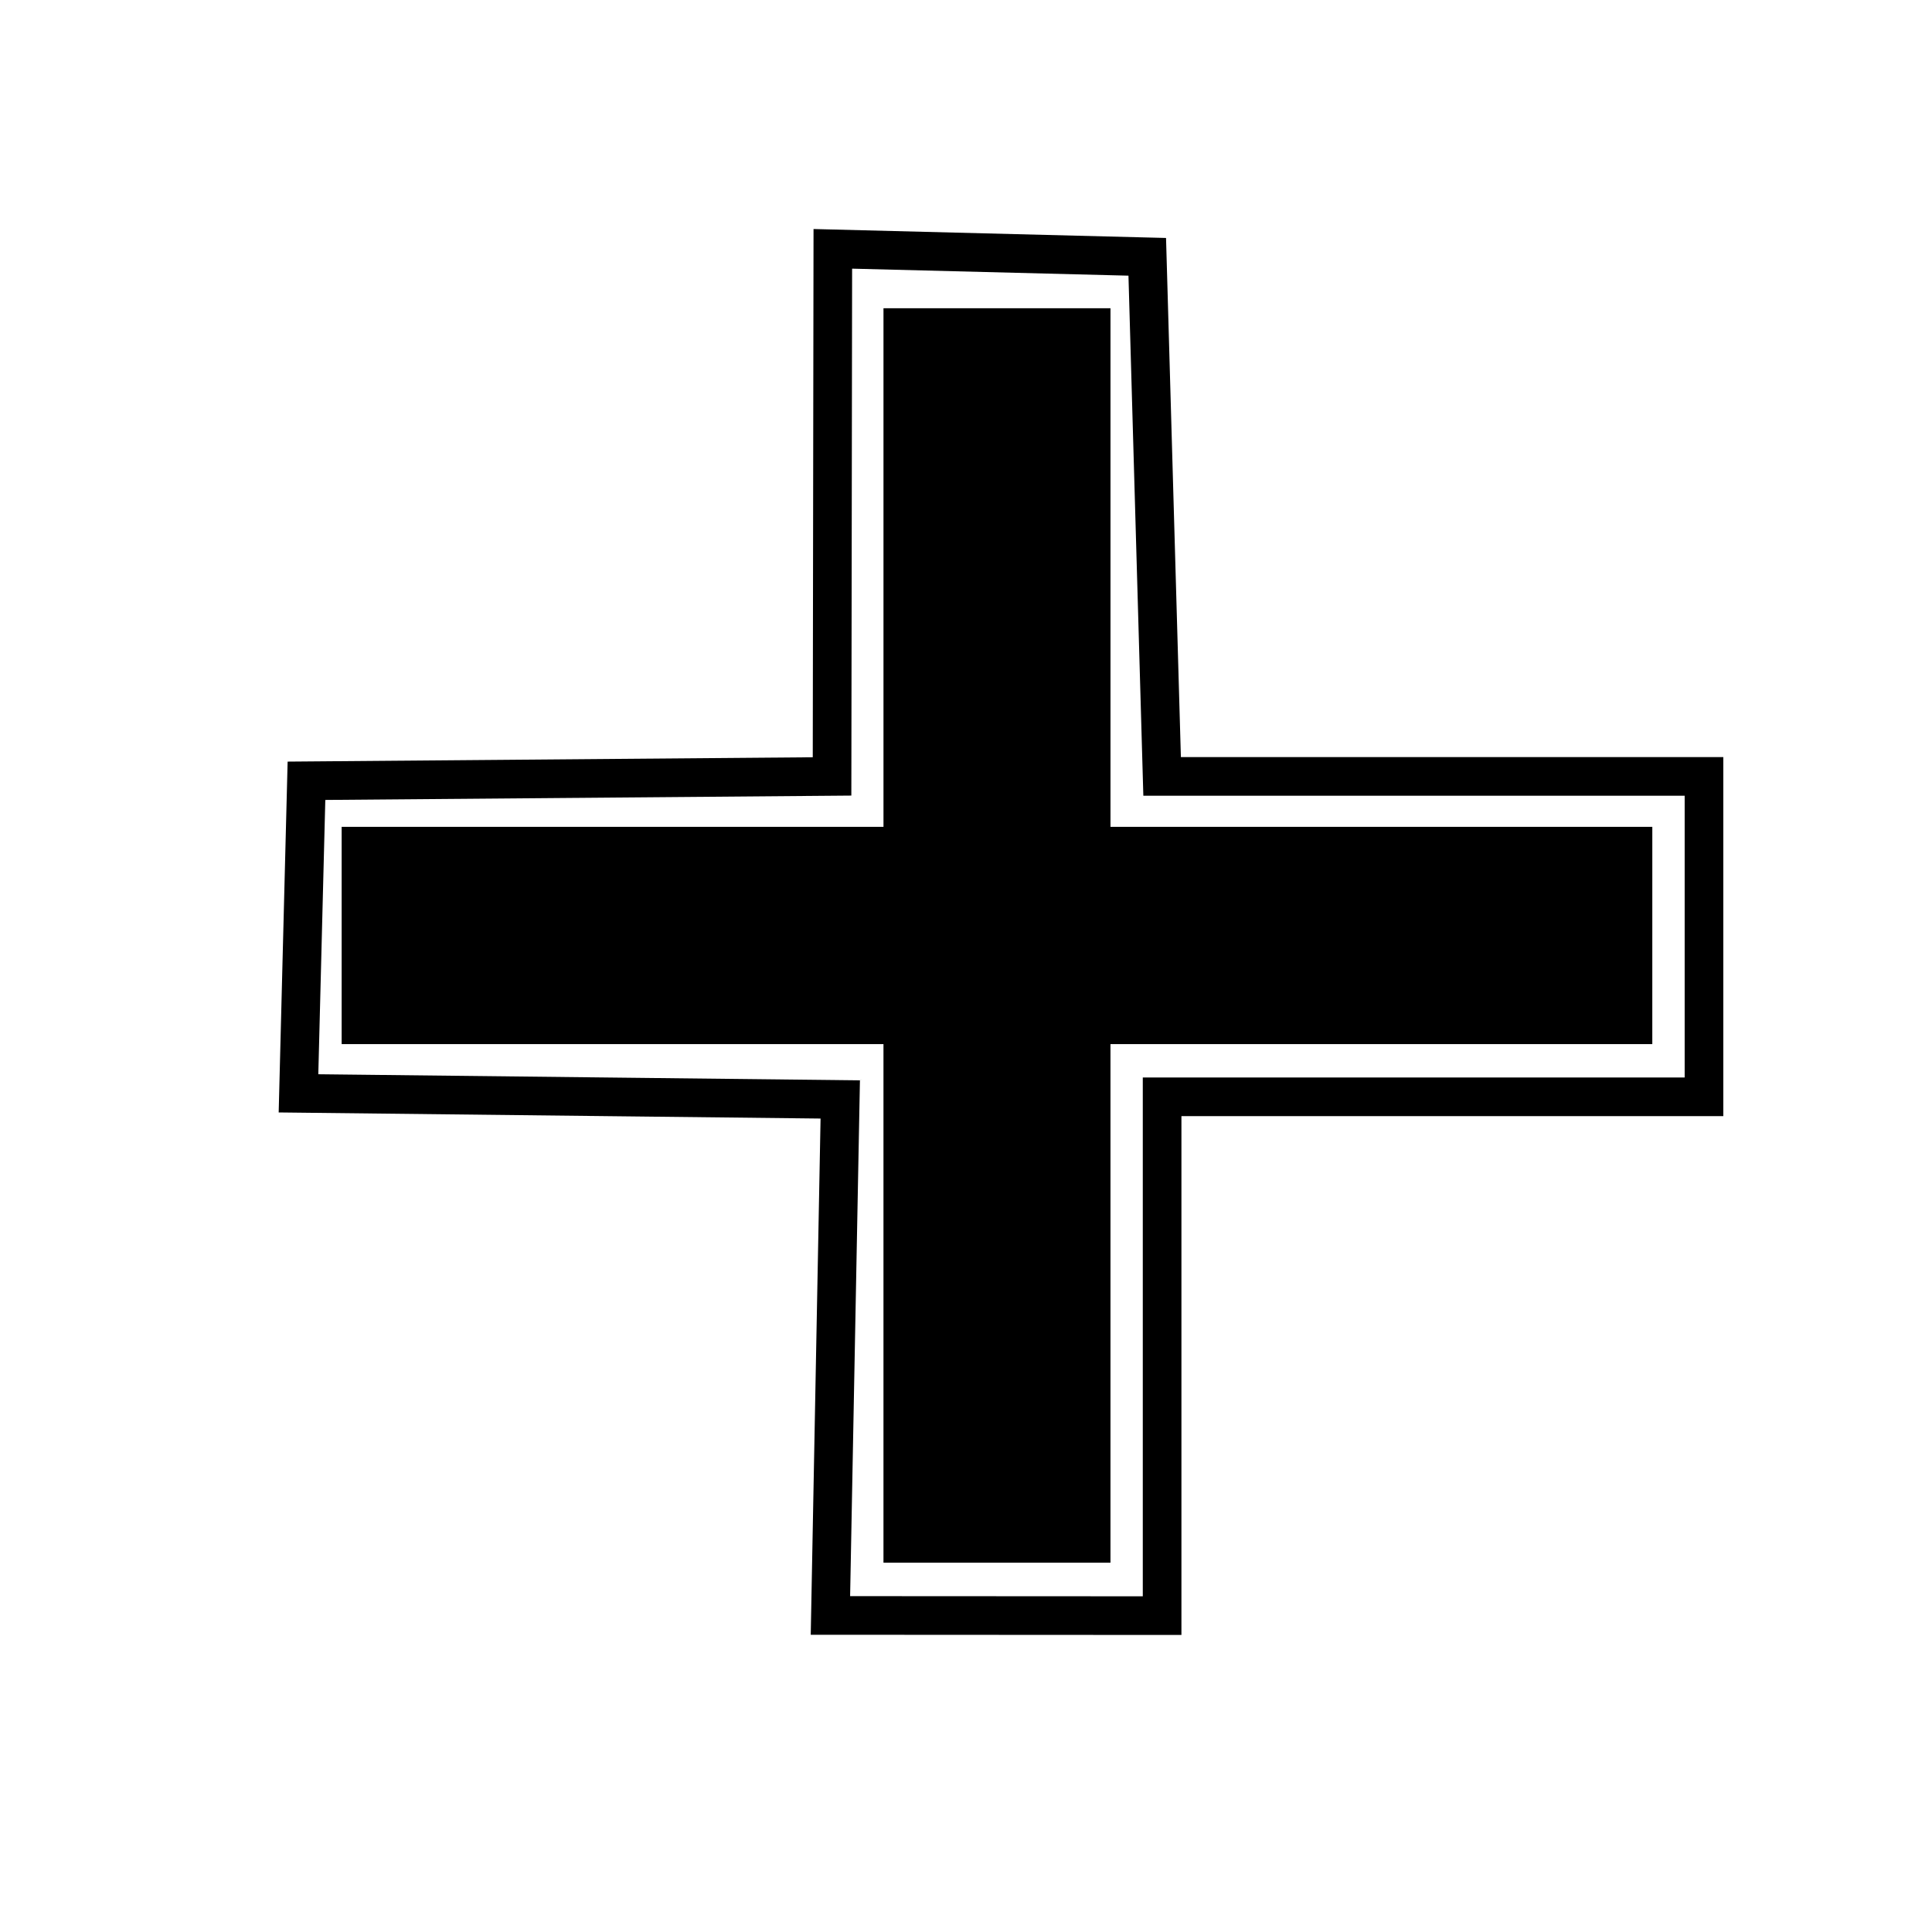 <?xml version="1.0" encoding="UTF-8" standalone="no"?>
<svg
   xmlns:dc="http://purl.org/dc/elements/1.1/"
   xmlns:cc="http://creativecommons.org/ns#"
   xmlns:rdf="http://www.w3.org/1999/02/22-rdf-syntax-ns#"
   xmlns:svg="http://www.w3.org/2000/svg"
   xmlns="http://www.w3.org/2000/svg"
   height="150"
   width="150"
   id="svg1678"
   version="1.1"
   image-rendering="auto"
   stroke-dashoffset="0"
   font-size="12"
   stroke-linejoin="miter"
   font-style="normal"
   font-family="'Dialog'"
   stroke-width="1"
   font-weight="normal"
   stroke-dasharray="none"
   fill="black"
   stroke-opacity="1"
   shape-rendering="auto"
   stroke-miterlimit="10"
   stroke-linecap="square"
   stroke="black"
   text-rendering="auto"
   color-interpolation="auto"
   color-rendering="auto"
   fill-opacity="1">
  <!--Unicode Character 'FULLWIDTH PLUS SIGN' (U+FF0B)-->
  <defs
     id="genericDefs" />
  <g
     style="fill:#000000"
     transform="matrix(0.746,0,0,0.714,-30.089,-130.292)"
     id="g1676">
    <g
       style="fill:#000000"
       id="g1674">
      <path
         style="fill:#000000"
         id="path1672"
         stroke="none"
         d="m 212.297,296.016 h -56.391 v 56.391 h -23.625 V 296.016 H 75.891 v -23.625 h 56.391 V 216 h 23.625 v 56.391 h 56.391 z" />
    </g>
  </g>
  <path
     id="path2863"
     d="m 64.66,19.32 24.412,0.619 1.154,40.343 H 132.297 V 85.156 H 90.226 V 125.437 L 64.474,125.423 65.237,85.361 23.175,84.887 23.794,60.619 64.6,60.281 Z"
     style="fill:none;stroke:#000000;stroke-width:3;stroke-linecap:butt;stroke-linejoin:miter;stroke-opacity:1;stroke-miterlimit:10;stroke-dasharray:none" />
</svg>
